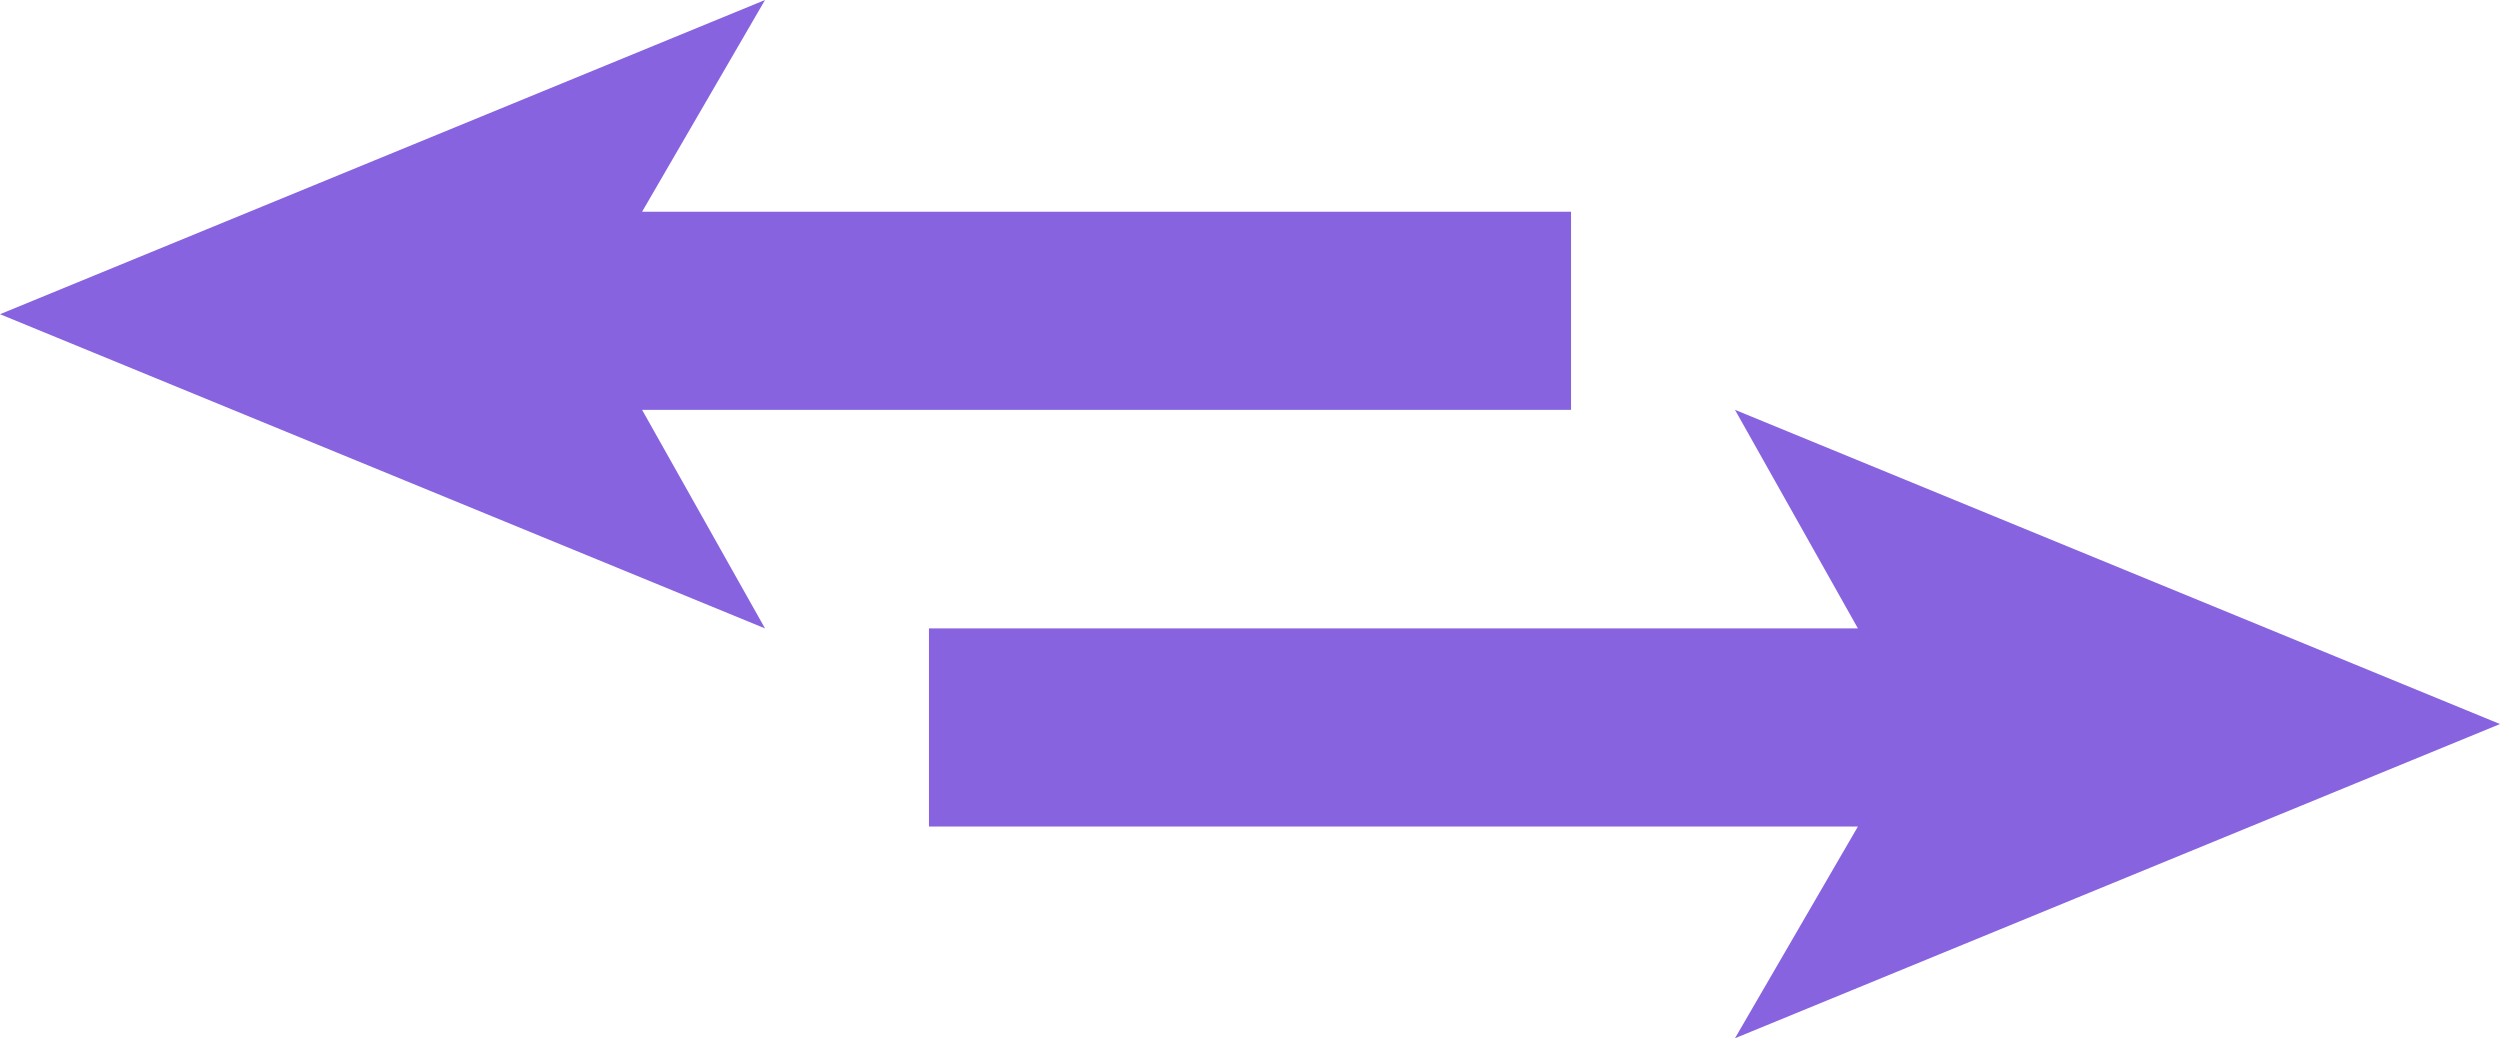 <svg enable-background="new -225 -112.5 500 250" height="152" viewBox="-225 -112.5 366 152" width="366" xmlns="http://www.w3.org/2000/svg"><g transform="translate(-67 -49)"><path d="m114 28.5h-136v29h136l-18 31 112-46-112-46z" fill="#8763e0"/><path d="m-46-63.5-112 46 112 46-18-32h136v-29h-136z" fill="#8763e0"/></g></svg>
